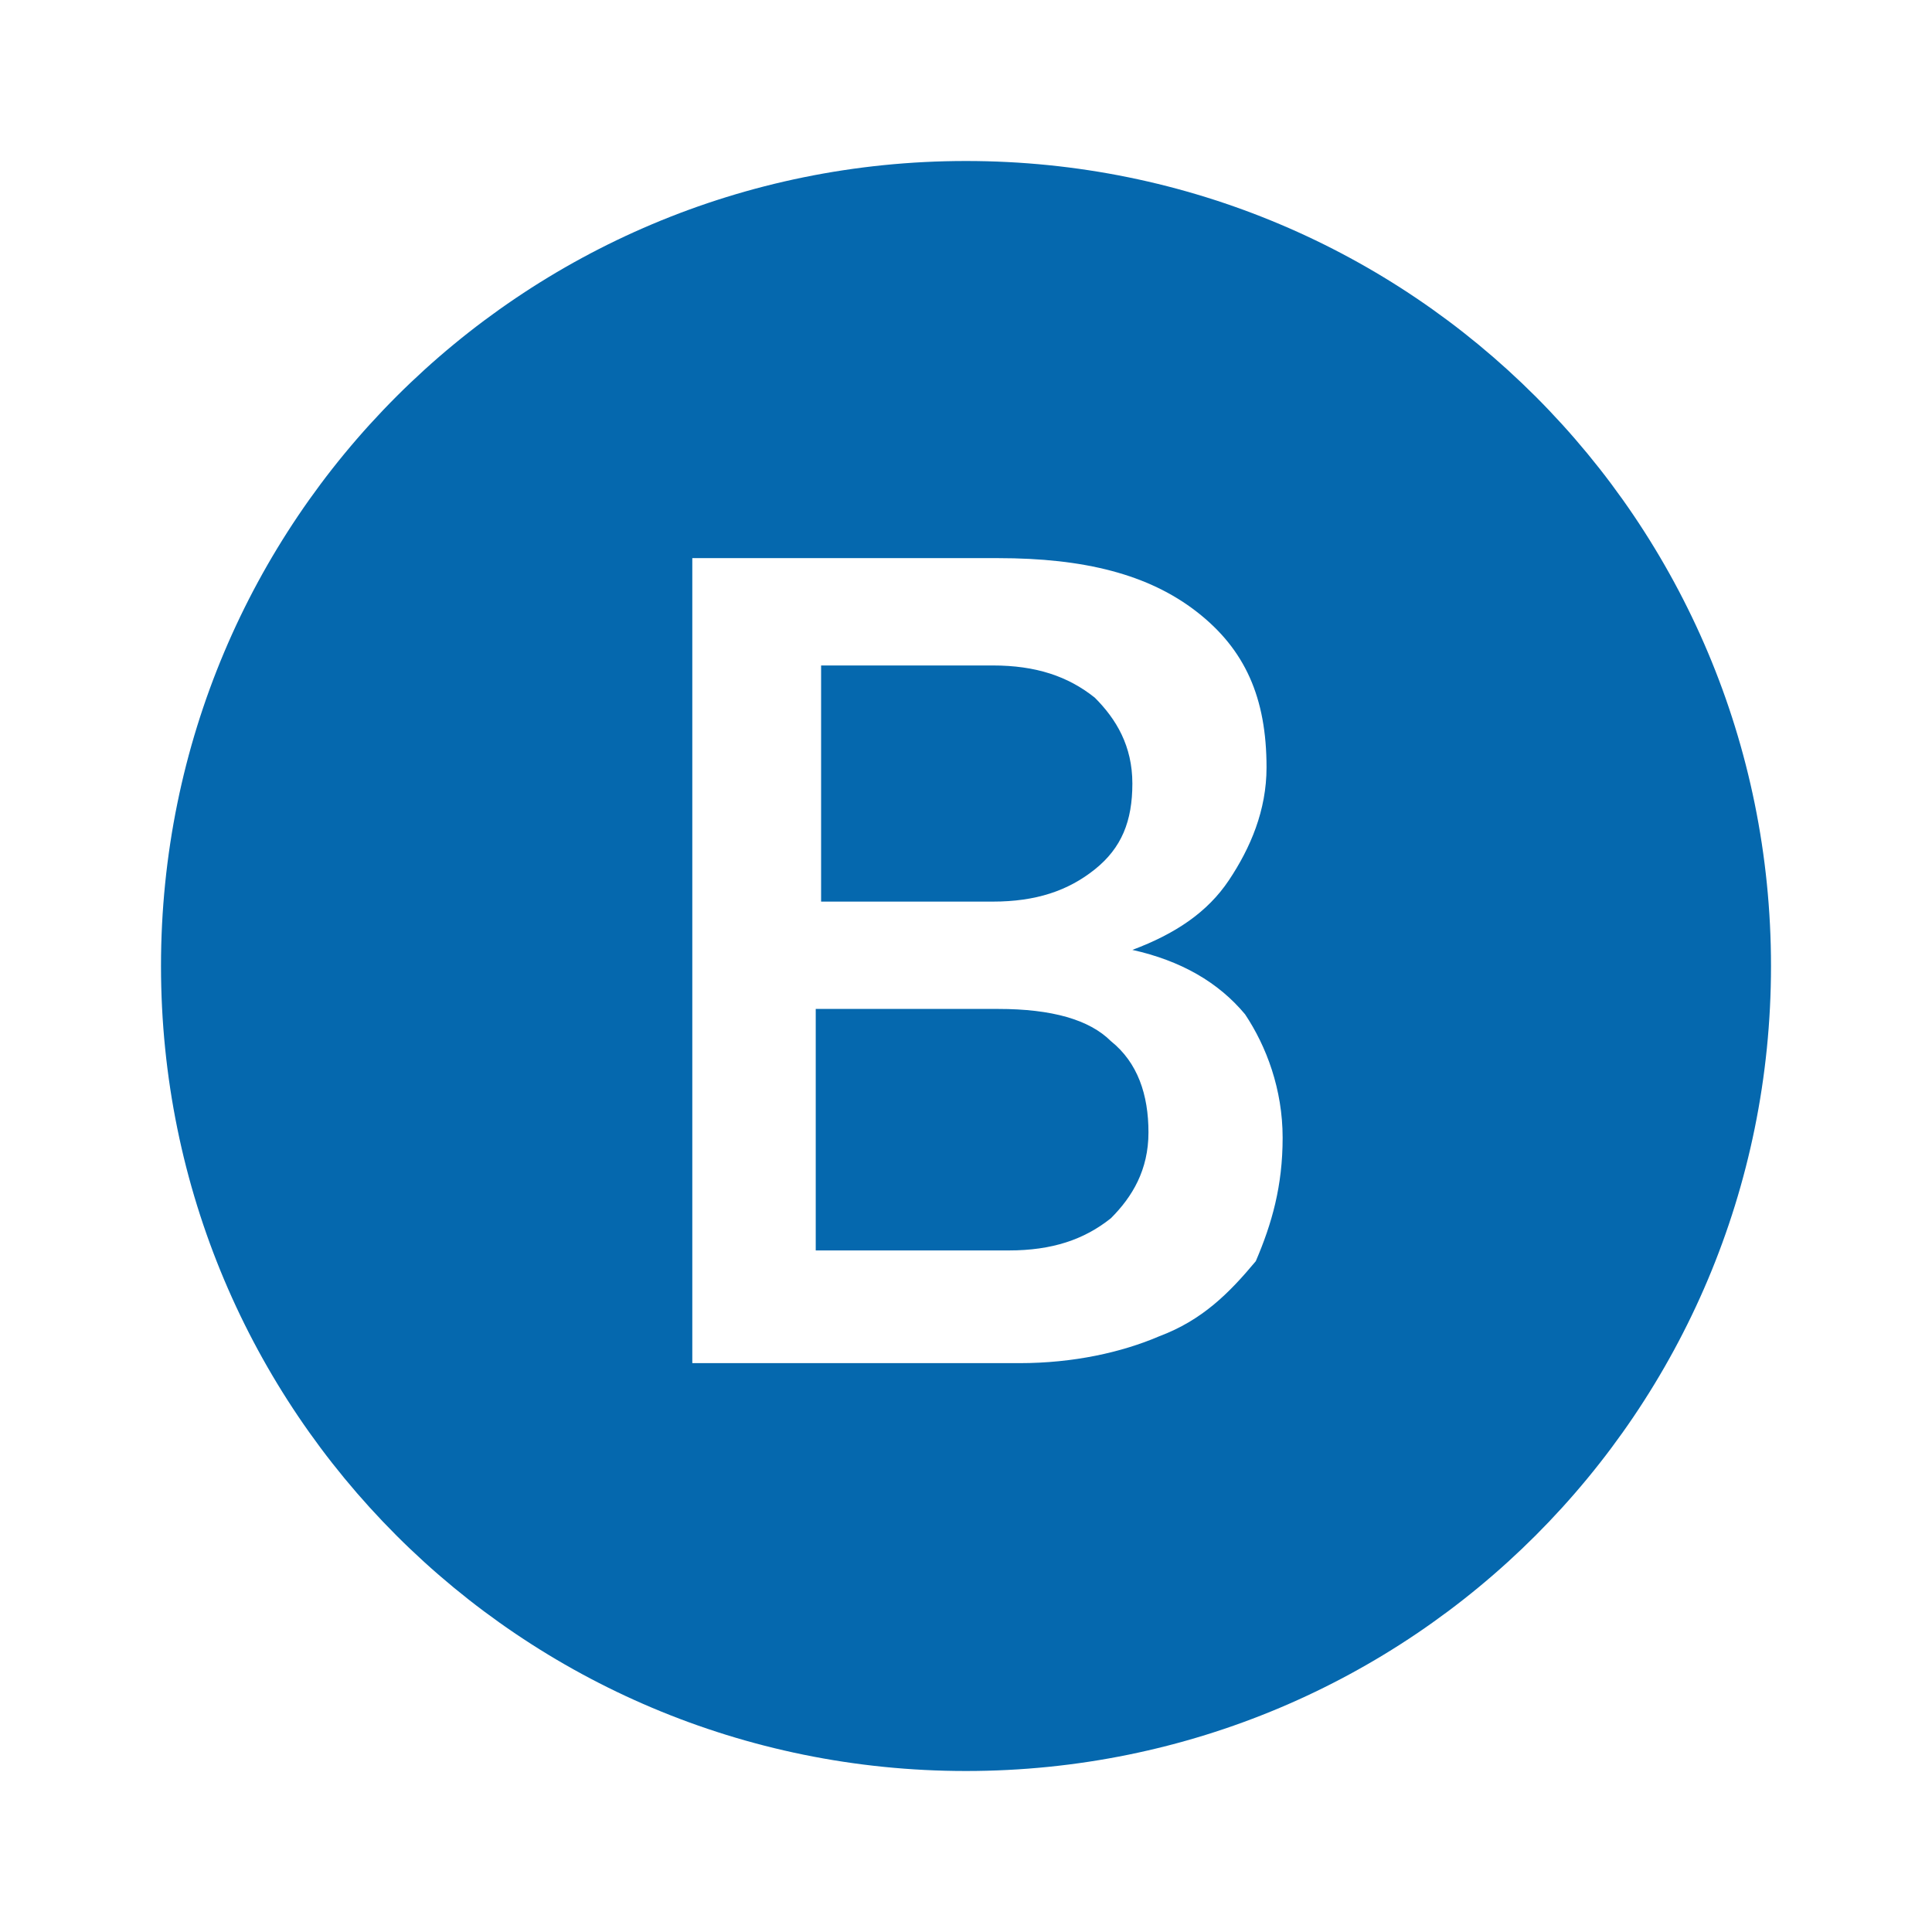 <svg xmlns="http://www.w3.org/2000/svg" viewBox="0 0 36 36">
  <path fill="#0568ae" d="M18.5 16.8h-3.2v-4.4h3.2c.8 0 1.4.2 1.9.6.4.4.7.9.7 1.6 0 .7-.2 1.2-.7 1.6-.5.4-1.1.6-1.9.6zm.1 2h-3.4v4.5h3.6c.8 0 1.4-.2 1.9-.6.4-.4.7-.9.7-1.6 0-.7-.2-1.3-.7-1.7-.4-.4-1.1-.6-2.1-.6zM33 18c0 8.3-6.7 15-15 15S3 26.3 3 18 9.7 3 18 3s15 6.7 15 15zm-9.1 3.2c0-.9-.3-1.7-.7-2.3-.5-.6-1.2-1-2.1-1.2.8-.3 1.4-.7 1.8-1.3.4-.6.7-1.3.7-2.1 0-1.3-.4-2.2-1.3-2.9-.9-.7-2.1-1-3.7-1h-5.7v15H19c1 0 1.9-.2 2.6-.5.8-.3 1.3-.8 1.8-1.4.3-.7.5-1.4.5-2.3z"/>
</svg>
